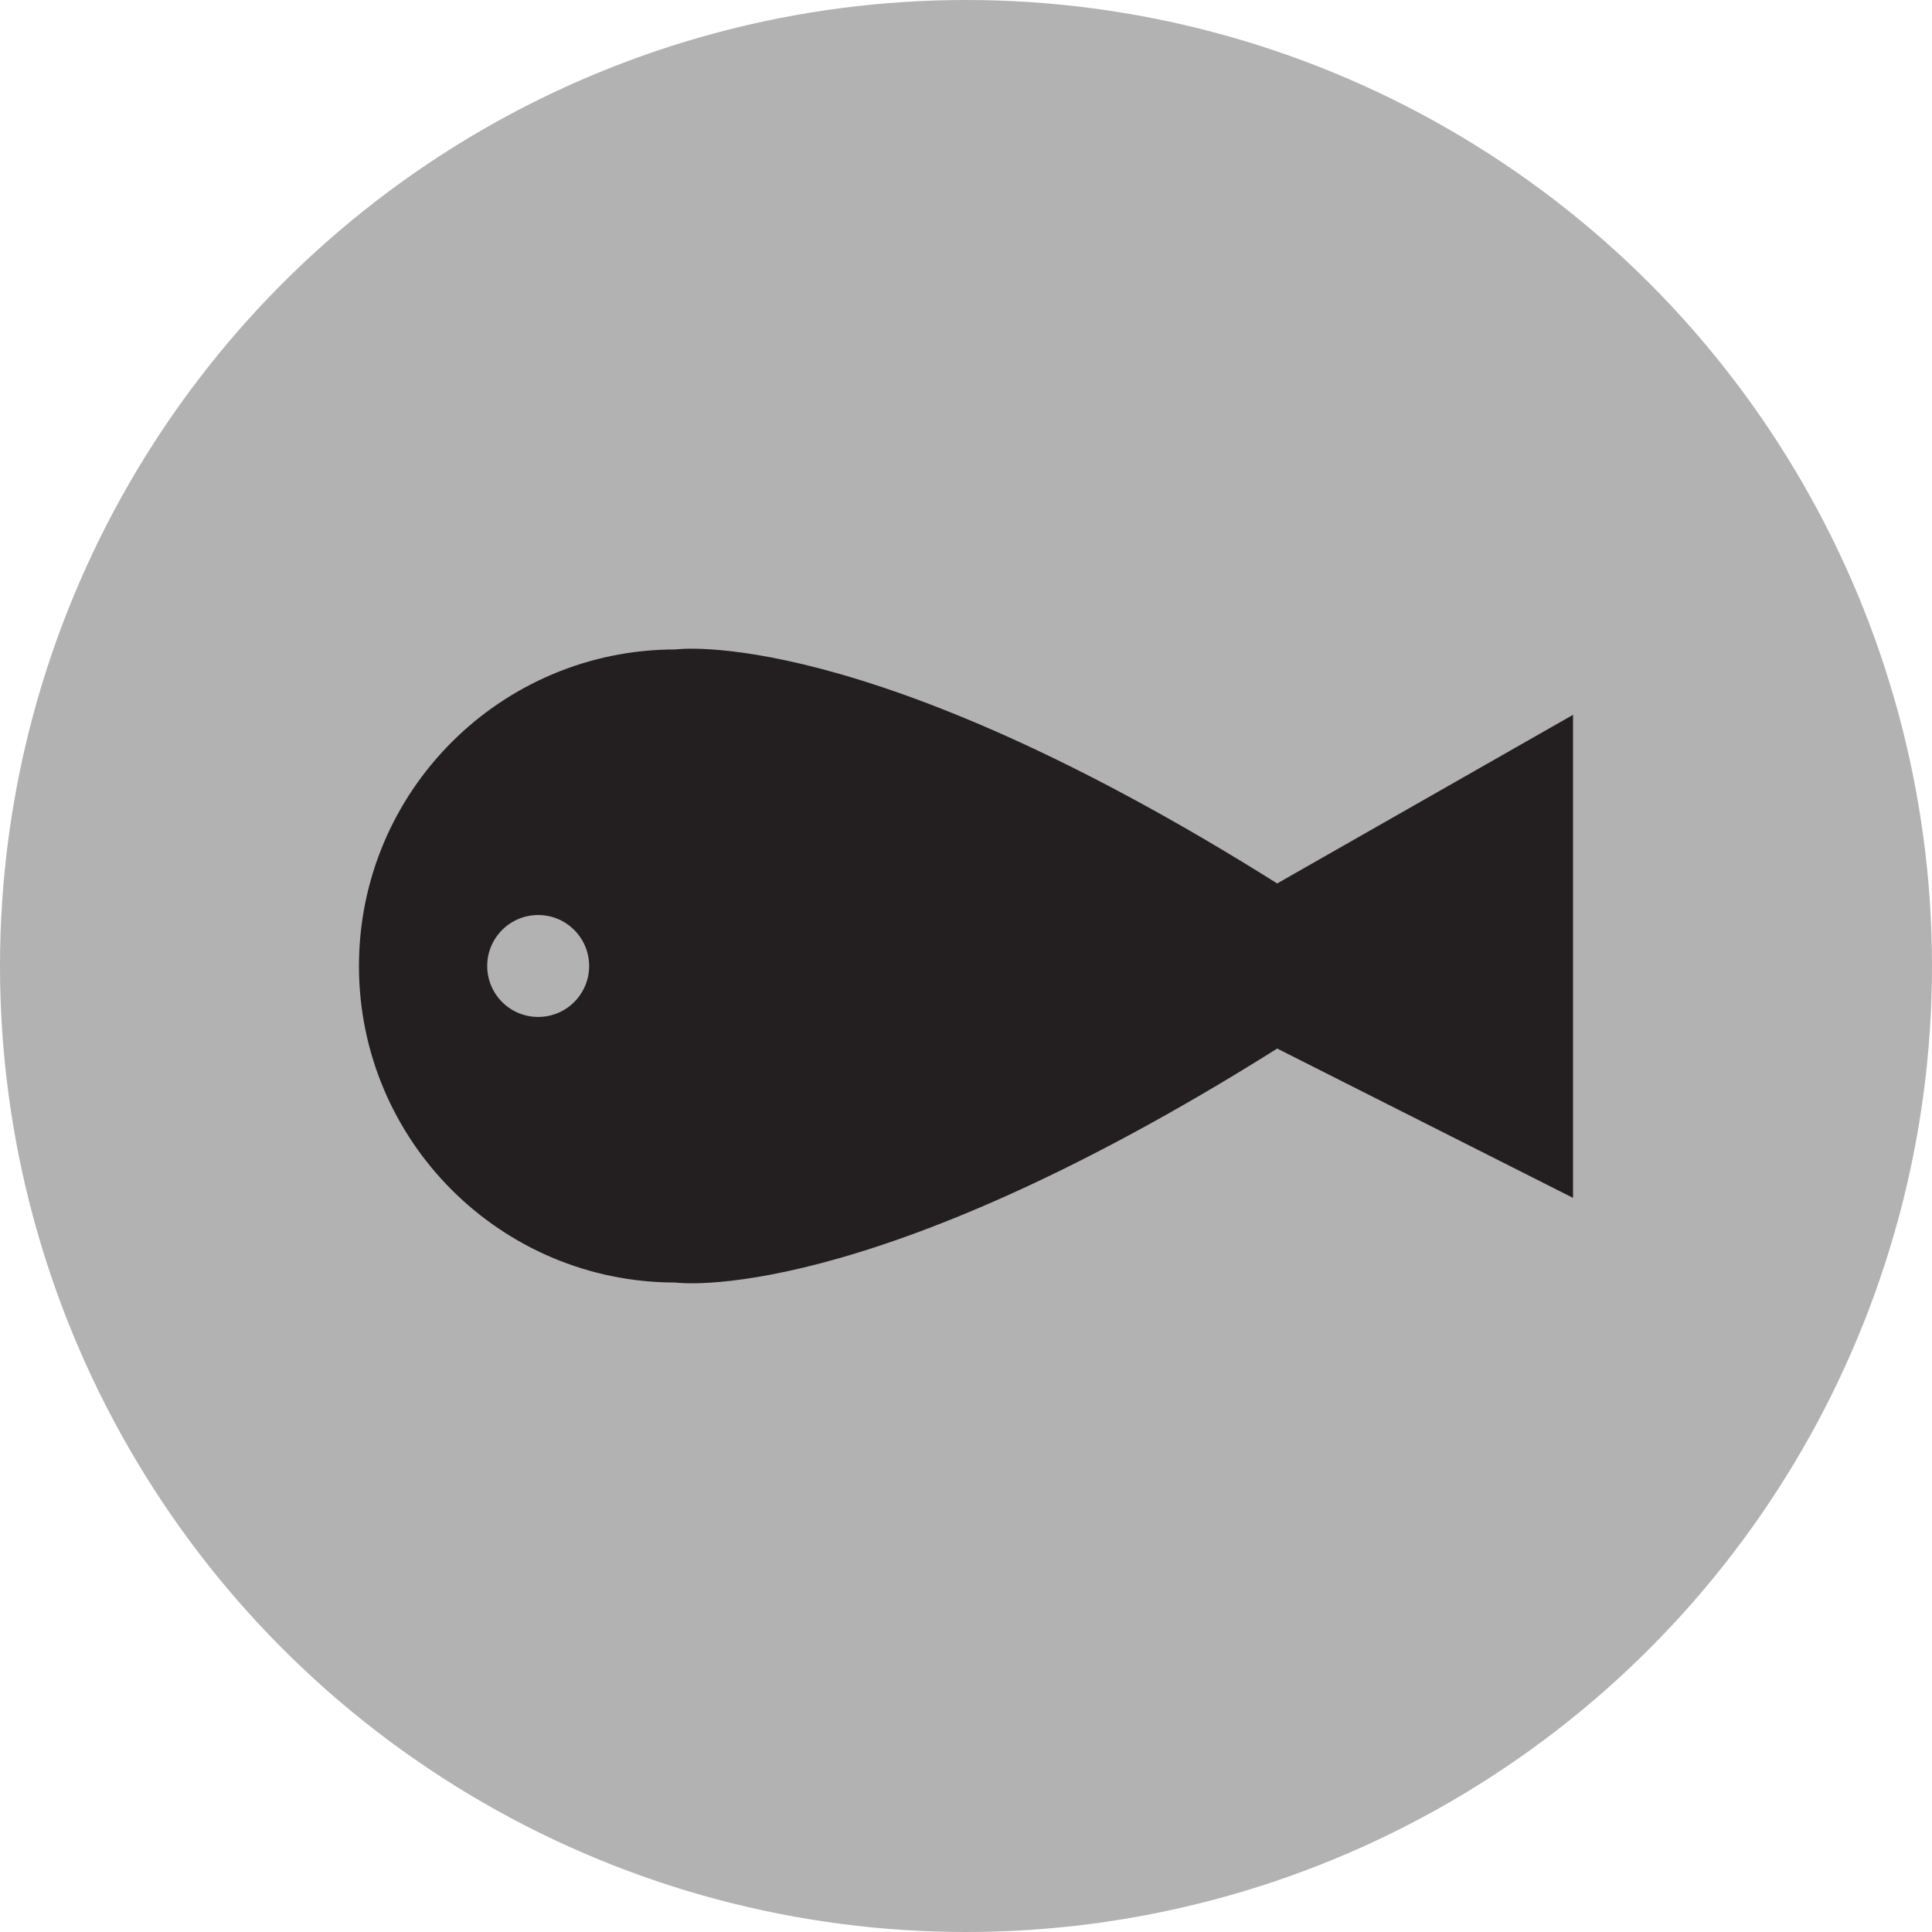 <?xml version="1.0" encoding="utf-8"?>
<!-- Generator: Adobe Illustrator 16.0.0, SVG Export Plug-In . SVG Version: 6.00 Build 0)  -->
<!DOCTYPE svg PUBLIC "-//W3C//DTD SVG 1.1//EN" "http://www.w3.org/Graphics/SVG/1.1/DTD/svg11.dtd">
<svg version="1.1" id="Ebene_1" xmlns="http://www.w3.org/2000/svg" xmlns:xlink="http://www.w3.org/1999/xlink" x="0px" y="0px"
	 width="100px" height="100px" viewBox="0 0 100 100" enable-background="new 0 0 100 100" xml:space="preserve">
<circle fill="#B2B2B2" cx="50" cy="50" r="50"/>
<path fill="#231F20" d="M81.42,36.999l-15.314,8.728C44.682,32.255,34.964,33.615,34.964,33.615
	c-9.048,0-16.384,7.336-16.384,16.385s7.336,16.384,16.384,16.384v0.001c0,0,9.719,1.36,31.144-12.112l15.312,7.729V36.999z
	 M27.856,52.637c-1.457,0-2.638-1.18-2.638-2.637s1.181-2.638,2.638-2.638s2.638,1.181,2.638,2.638S29.313,52.637,27.856,52.637z"/>
</svg>
